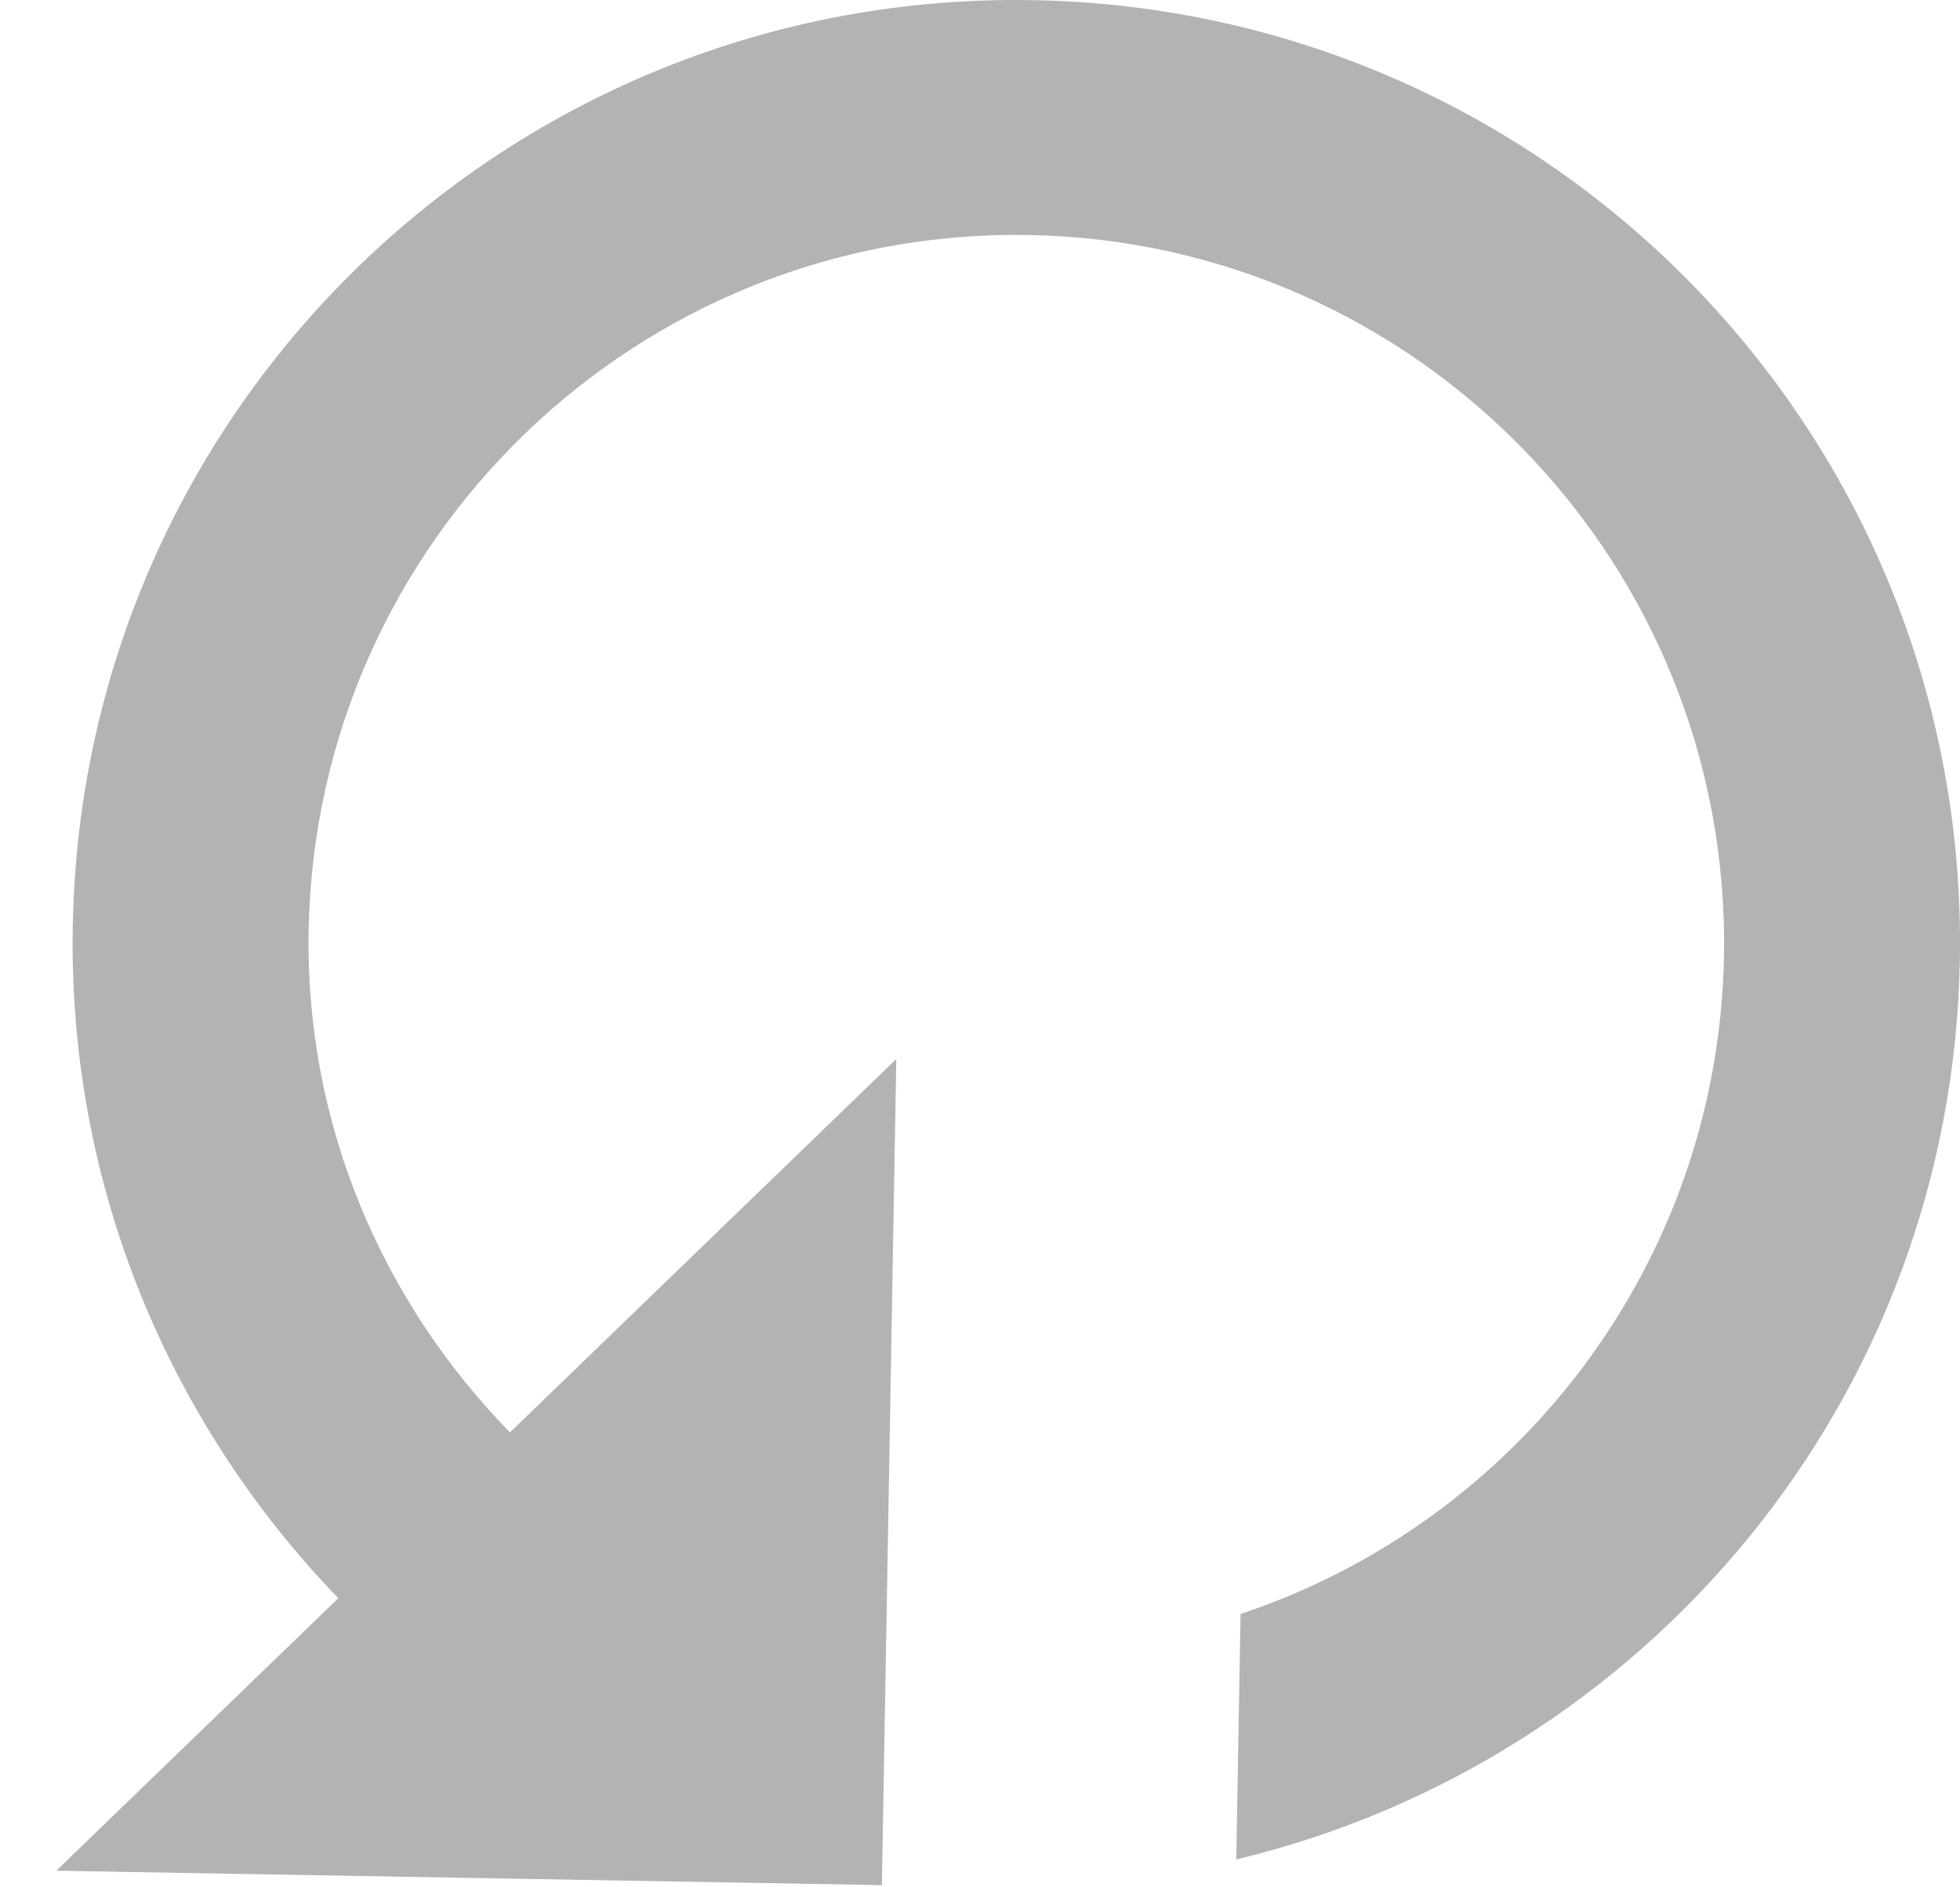 <?xml version="1.0" encoding="UTF-8"?>
<svg width="27px" height="26px" viewBox="0 0 27 26" version="1.1" xmlns="http://www.w3.org/2000/svg" xmlns:xlink="http://www.w3.org/1999/xlink">
    <!-- Generator: Sketch 48.2 (47327) - http://www.bohemiancoding.com/sketch -->
    <title>icon_flycircle</title>
    <desc>Created with Sketch.</desc>
    <defs></defs>
    <g id="blocks" stroke="none" stroke-width="1" fill="none" fill-rule="evenodd" transform="translate(-444, -1731)" opacity="0.3">
        <g id="junior---func-[]-copy-14" transform="translate(434, 1710)">
            <g id="icon_flycircle" transform="translate(24, 34) scale(-1, 1) rotate(89) translate(-24, -34) translate(4, 14)">
                <path d="M29.179,10.819 C26.821,8.463 23.585,7 19.992,7 C12.805,7 7,12.818 7,20 C7,27.183 12.805,33 19.992,33 C26.057,33 31.114,28.856 32.561,23.25 L29.179,23.25 C27.846,27.036 24.236,29.75 19.992,29.75 C14.61,29.75 10.236,25.379 10.236,20 C10.236,14.621 14.61,10.25 19.992,10.25 C22.691,10.25 25.098,11.371 26.854,13.143 L21.618,18.375 L33,18.375 L33,7 L29.179,10.819 Z" id="Shape" fill="#000000" fill-rule="nonzero"></path>
                <polygon id="Shape" points="0 0 40 0 40 40 0 40"></polygon>
            </g>
        </g>
    </g>
</svg>